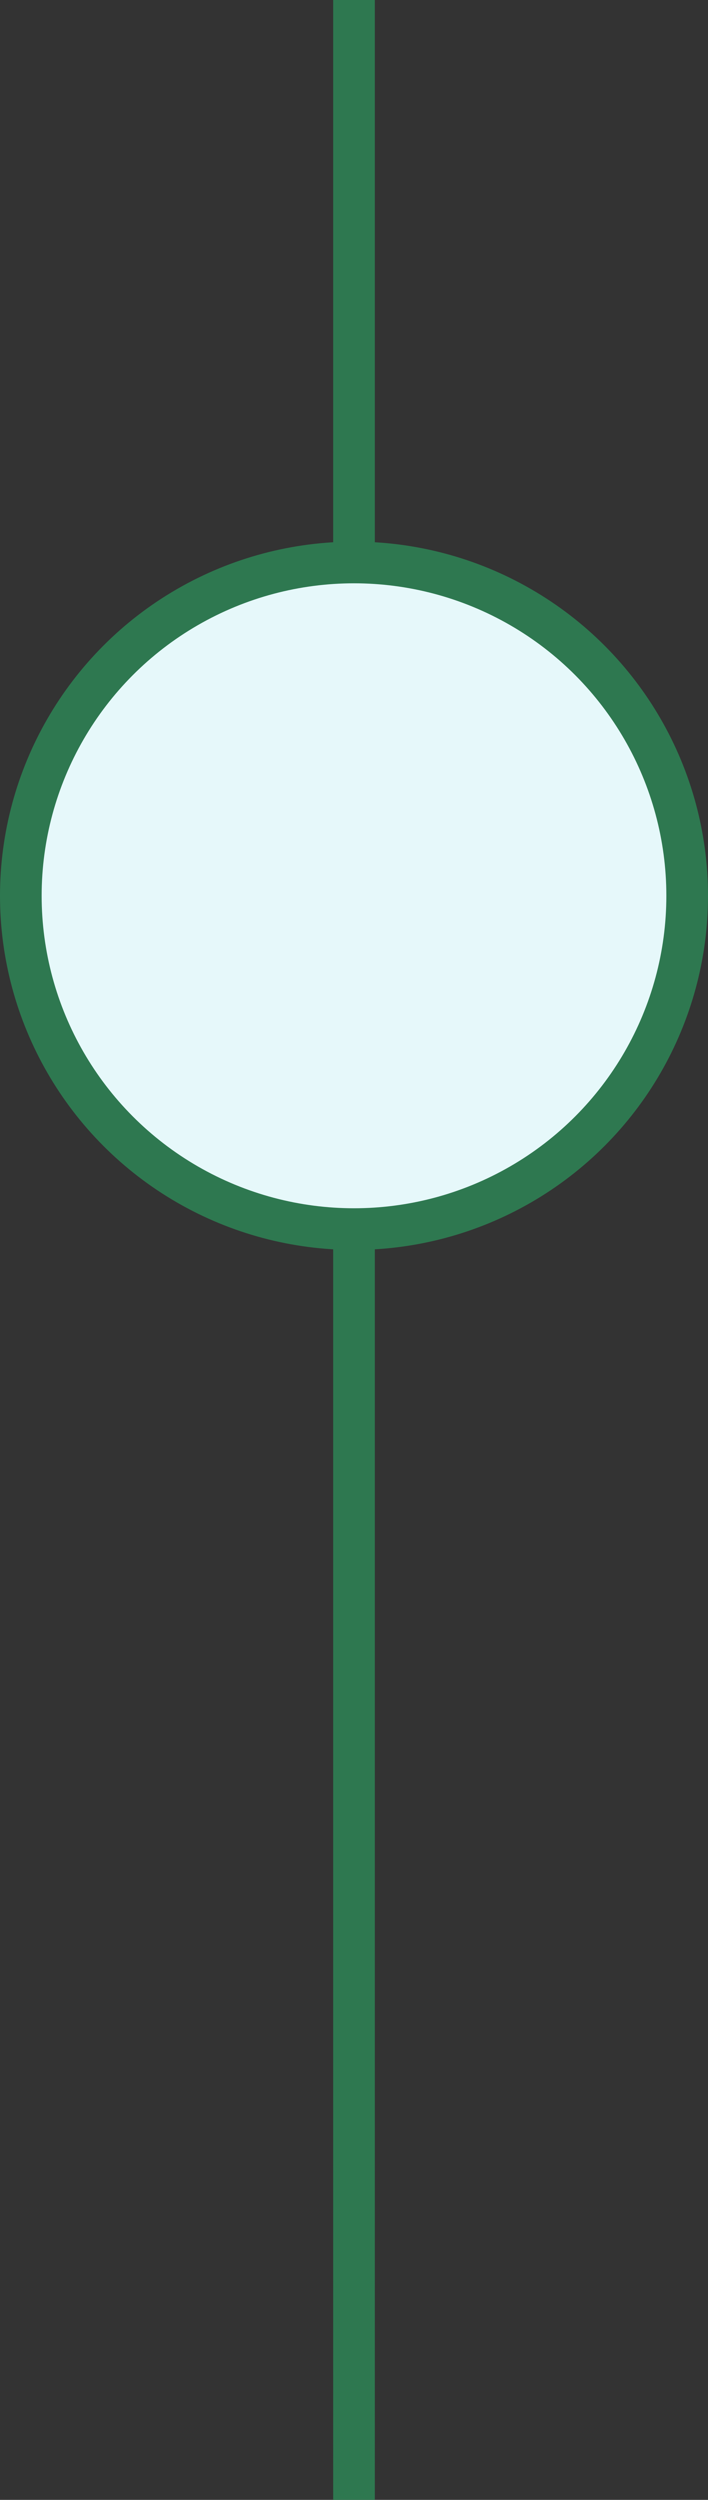 <svg width="17" height="60" viewBox="0 0 17 60" fill="none" xmlns="http://www.w3.org/2000/svg">
<rect x="0" y="0" width="17" height="60" fill="#333333" stroke="none"/>
<line x1="8.5" y1="-2.18557e-08" x2="8.5" y2="60" stroke="#2E7850"/>
<circle cx="8.5" cy="21.5" r="8" fill="#E6F8FA" stroke="#2E7850"/>
</svg>
